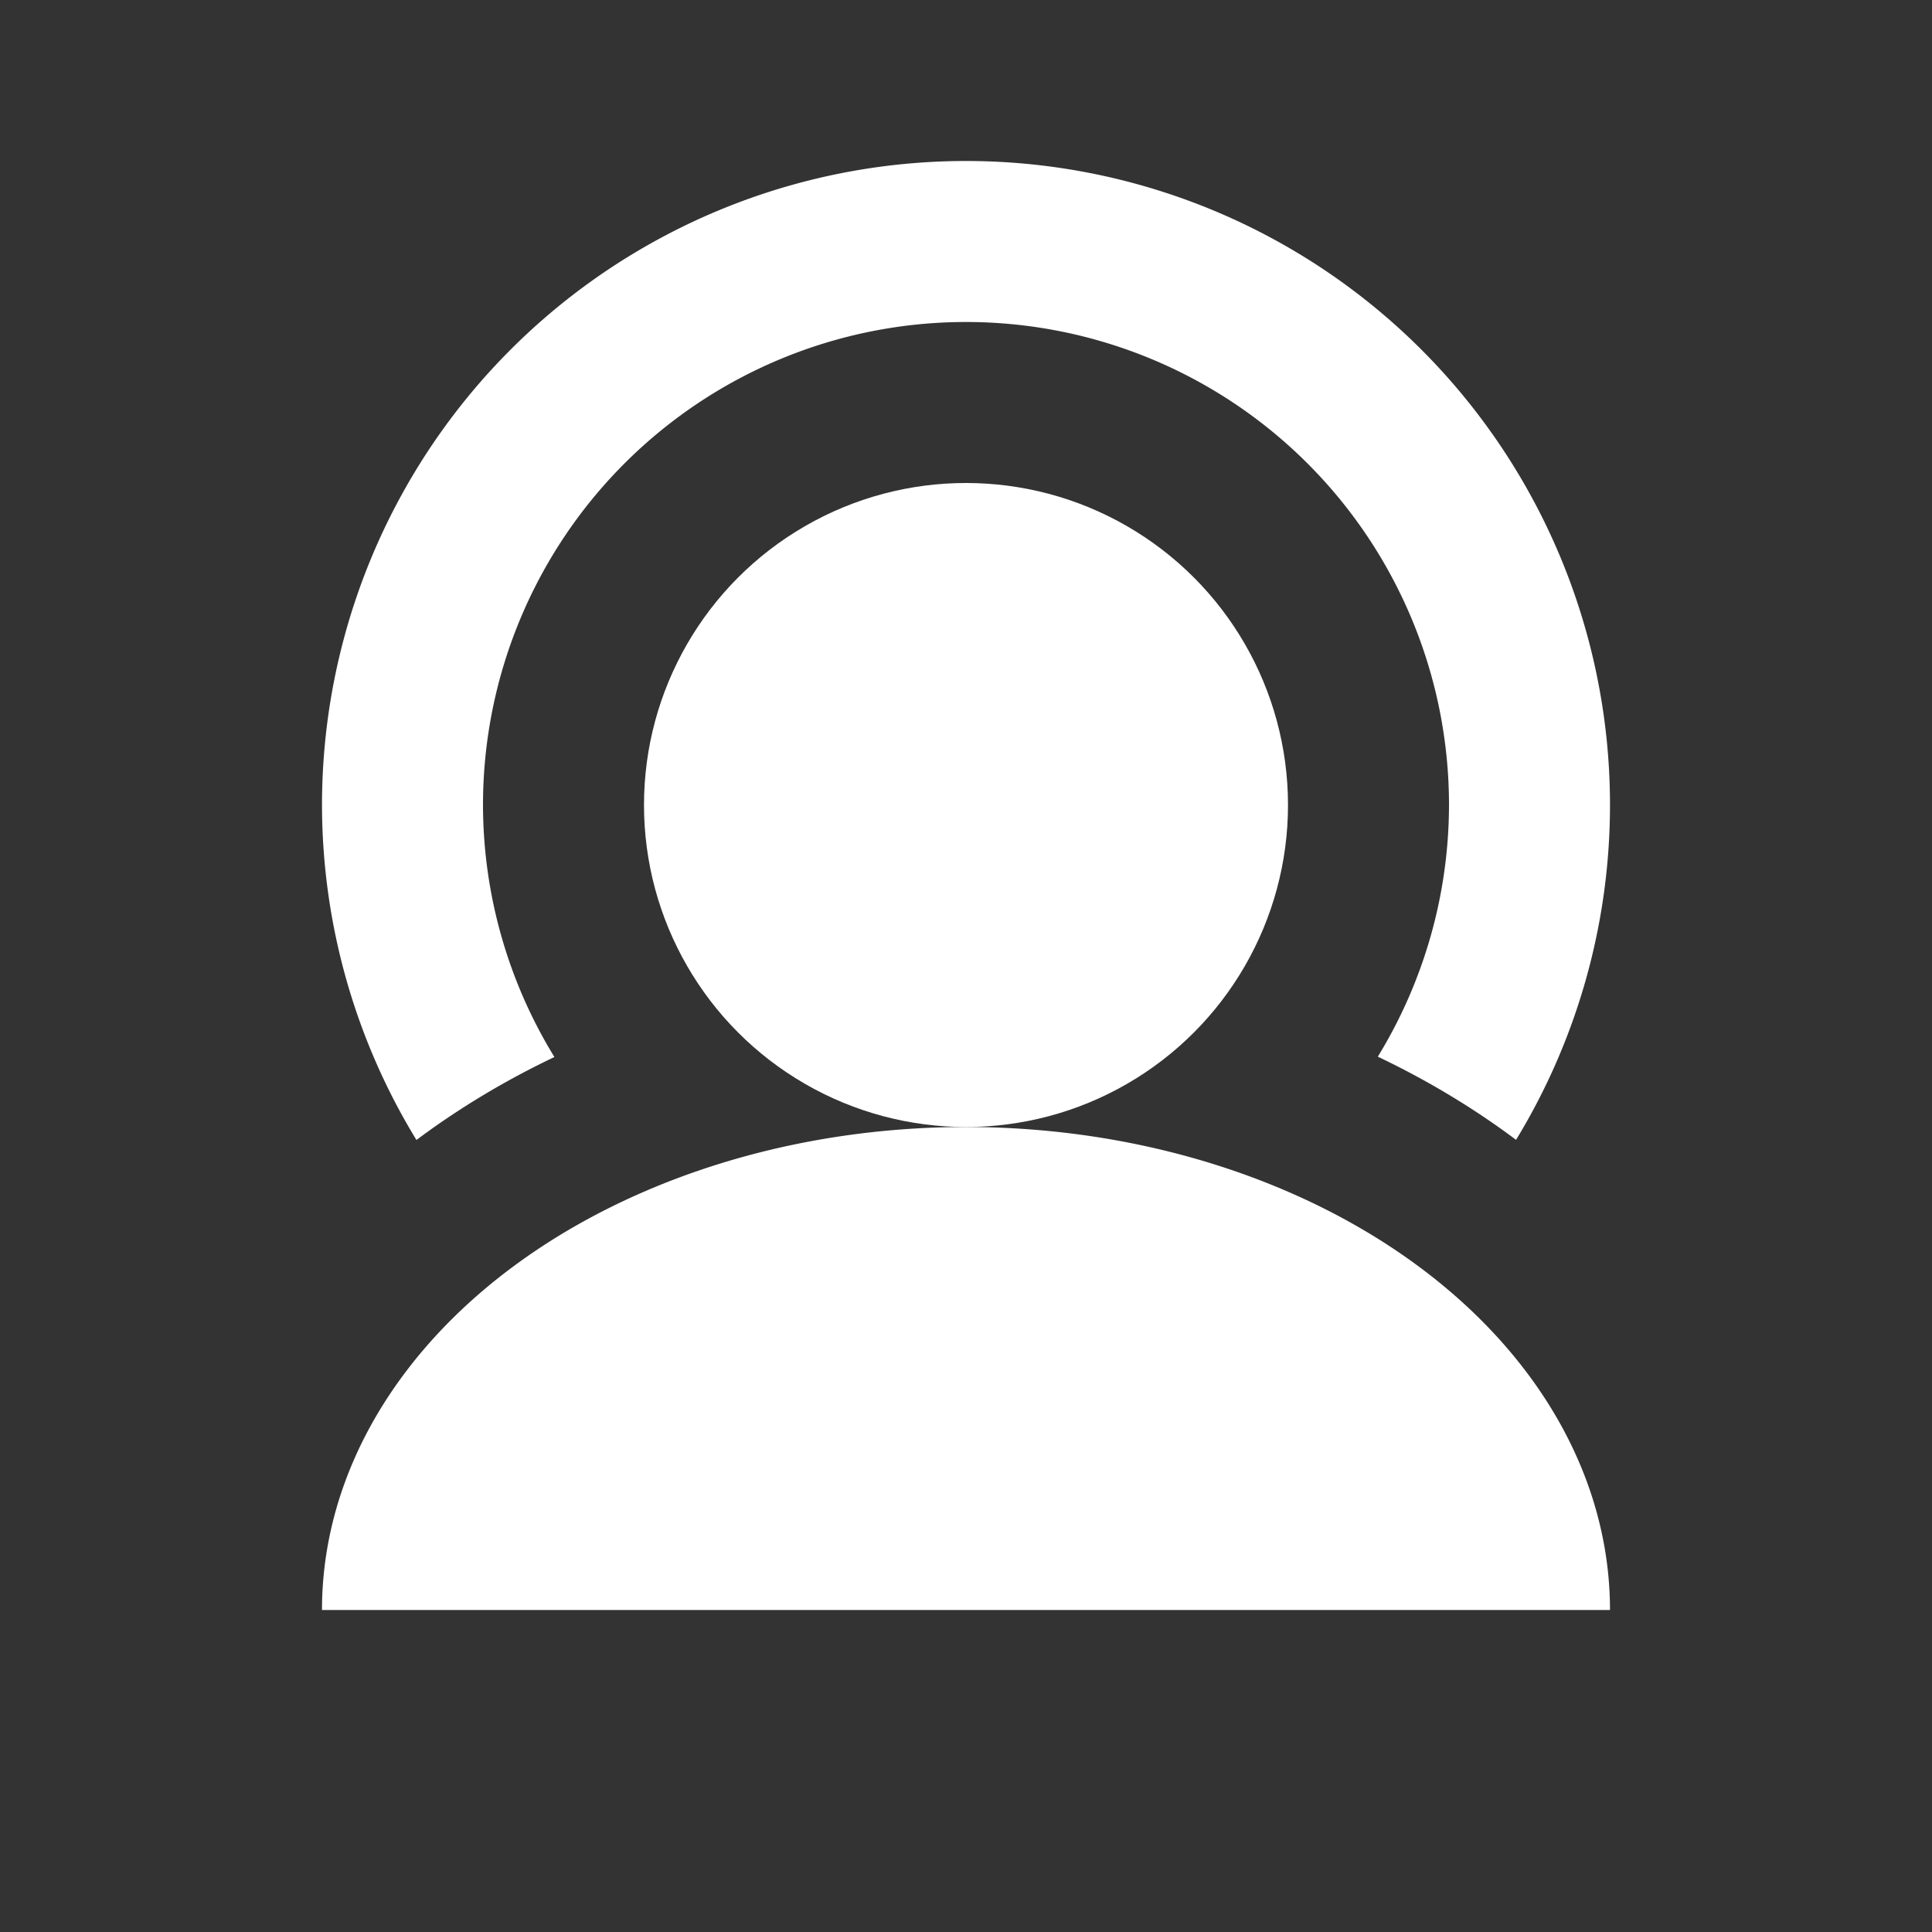 <?xml version="1.0" encoding="UTF-8" standalone="no"?>
<!-- Created with Inkscape (http://www.inkscape.org/) -->

<svg
   width="480"
   height="480"
   viewBox="0 0 127 127"
   version="1.1"
   id="svg5"
   xml:space="preserve"
   inkscape:version="1.2.1 (9c6d41e410, 2022-07-14)"
   sodipodi:docname="skill-influence.svg"
   inkscape:export-filename="20 Parsecs\images\person.png"
   inkscape:export-xdpi="2.4000001"
   inkscape:export-ydpi="2.4000001"
   xmlns:inkscape="http://www.inkscape.org/namespaces/inkscape"
   xmlns:sodipodi="http://sodipodi.sourceforge.net/DTD/sodipodi-0.dtd"
   xmlns="http://www.w3.org/2000/svg"
   xmlns:svg="http://www.w3.org/2000/svg"><rect x="0" y="0" width="127" height="127" fill="#333333" stroke="none"/><sodipodi:namedview
     id="namedview7"
     pagecolor="#353535"
     bordercolor="#000000"
     borderopacity="0.25"
     inkscape:showpageshadow="2"
     inkscape:pageopacity="0"
     inkscape:pagecheckerboard="0"
     inkscape:deskcolor="#d1d1d1"
     inkscape:document-units="mm"
     showgrid="true"
     inkscape:zoom="0.5272499"
     inkscape:cx="-41.725944"
     inkscape:cy="100.52159"
     inkscape:window-width="1920"
     inkscape:window-height="1017"
     inkscape:window-x="-8"
     inkscape:window-y="-8"
     inkscape:window-maximized="1"
     inkscape:current-layer="layer1"><inkscape:grid
       type="xygrid"
       id="grid419"
       spacingx="5.292"
       spacingy="5.292"
       empspacing="2"
       originx="0"
       originy="0" /></sodipodi:namedview><defs
     id="defs2" /><g
     inkscape:label="Réteg 1"
     inkscape:groupmode="layer"
     id="layer1"><path
       id="path1500"
       style="fill:#ffffff;fill-rule:evenodd;stroke:none;stroke-width:0.265;stroke-linecap:round;stroke-linejoin:round;paint-order:stroke fill markers;stop-color:#000000"
       d="M 63.5 10.583 A 42.333 42.333 0 0 0 21.167 52.917 A 42.333 42.333 0 0 0 27.375 74.937 A 52.917 42.333 0 0 1 36.444 69.483 A 31.75 31.75 0 0 1 31.75 52.917 A 31.75 31.75 0 0 1 63.5 21.167 A 31.75 31.75 0 0 1 95.25 52.917 A 31.75 31.75 0 0 1 90.571 69.46 A 52.917 42.333 0 0 1 99.658 74.928 A 42.333 42.333 0 0 0 105.833 52.917 A 42.333 42.333 0 0 0 63.5 10.583 z " /><path
       style="fill:#ffffff;fill-rule:evenodd;stroke:none;stroke-width:0.306;stroke-linecap:round;stroke-linejoin:round;paint-order:stroke fill markers;stop-color:#000000"
       id="path602"
       sodipodi:type="arc"
       sodipodi:cx="63.500004"
       sodipodi:cy="-105.83334"
       sodipodi:rx="42.333336"
       sodipodi:ry="31.75"
       sodipodi:start="0"
       sodipodi:end="3.1415927"
       sodipodi:open="true"
       sodipodi:arc-type="arc"
       d="m 105.833,-105.833 a 42.333,31.75 0 0 1 -21.167,27.496 42.333,31.75 0 0 1 -42.333,0 42.333,31.75 0 0 1 -21.167,-27.496"
       transform="scale(1,-1)" /><circle
       style="fill:#ffffff;fill-rule:evenodd;stroke:none;stroke-width:0.529;stroke-linecap:round;stroke-linejoin:round;paint-order:stroke fill markers;stop-color:#000000"
       id="path604"
       cx="63.5"
       cy="52.917"
       r="21.167" /></g></svg>
